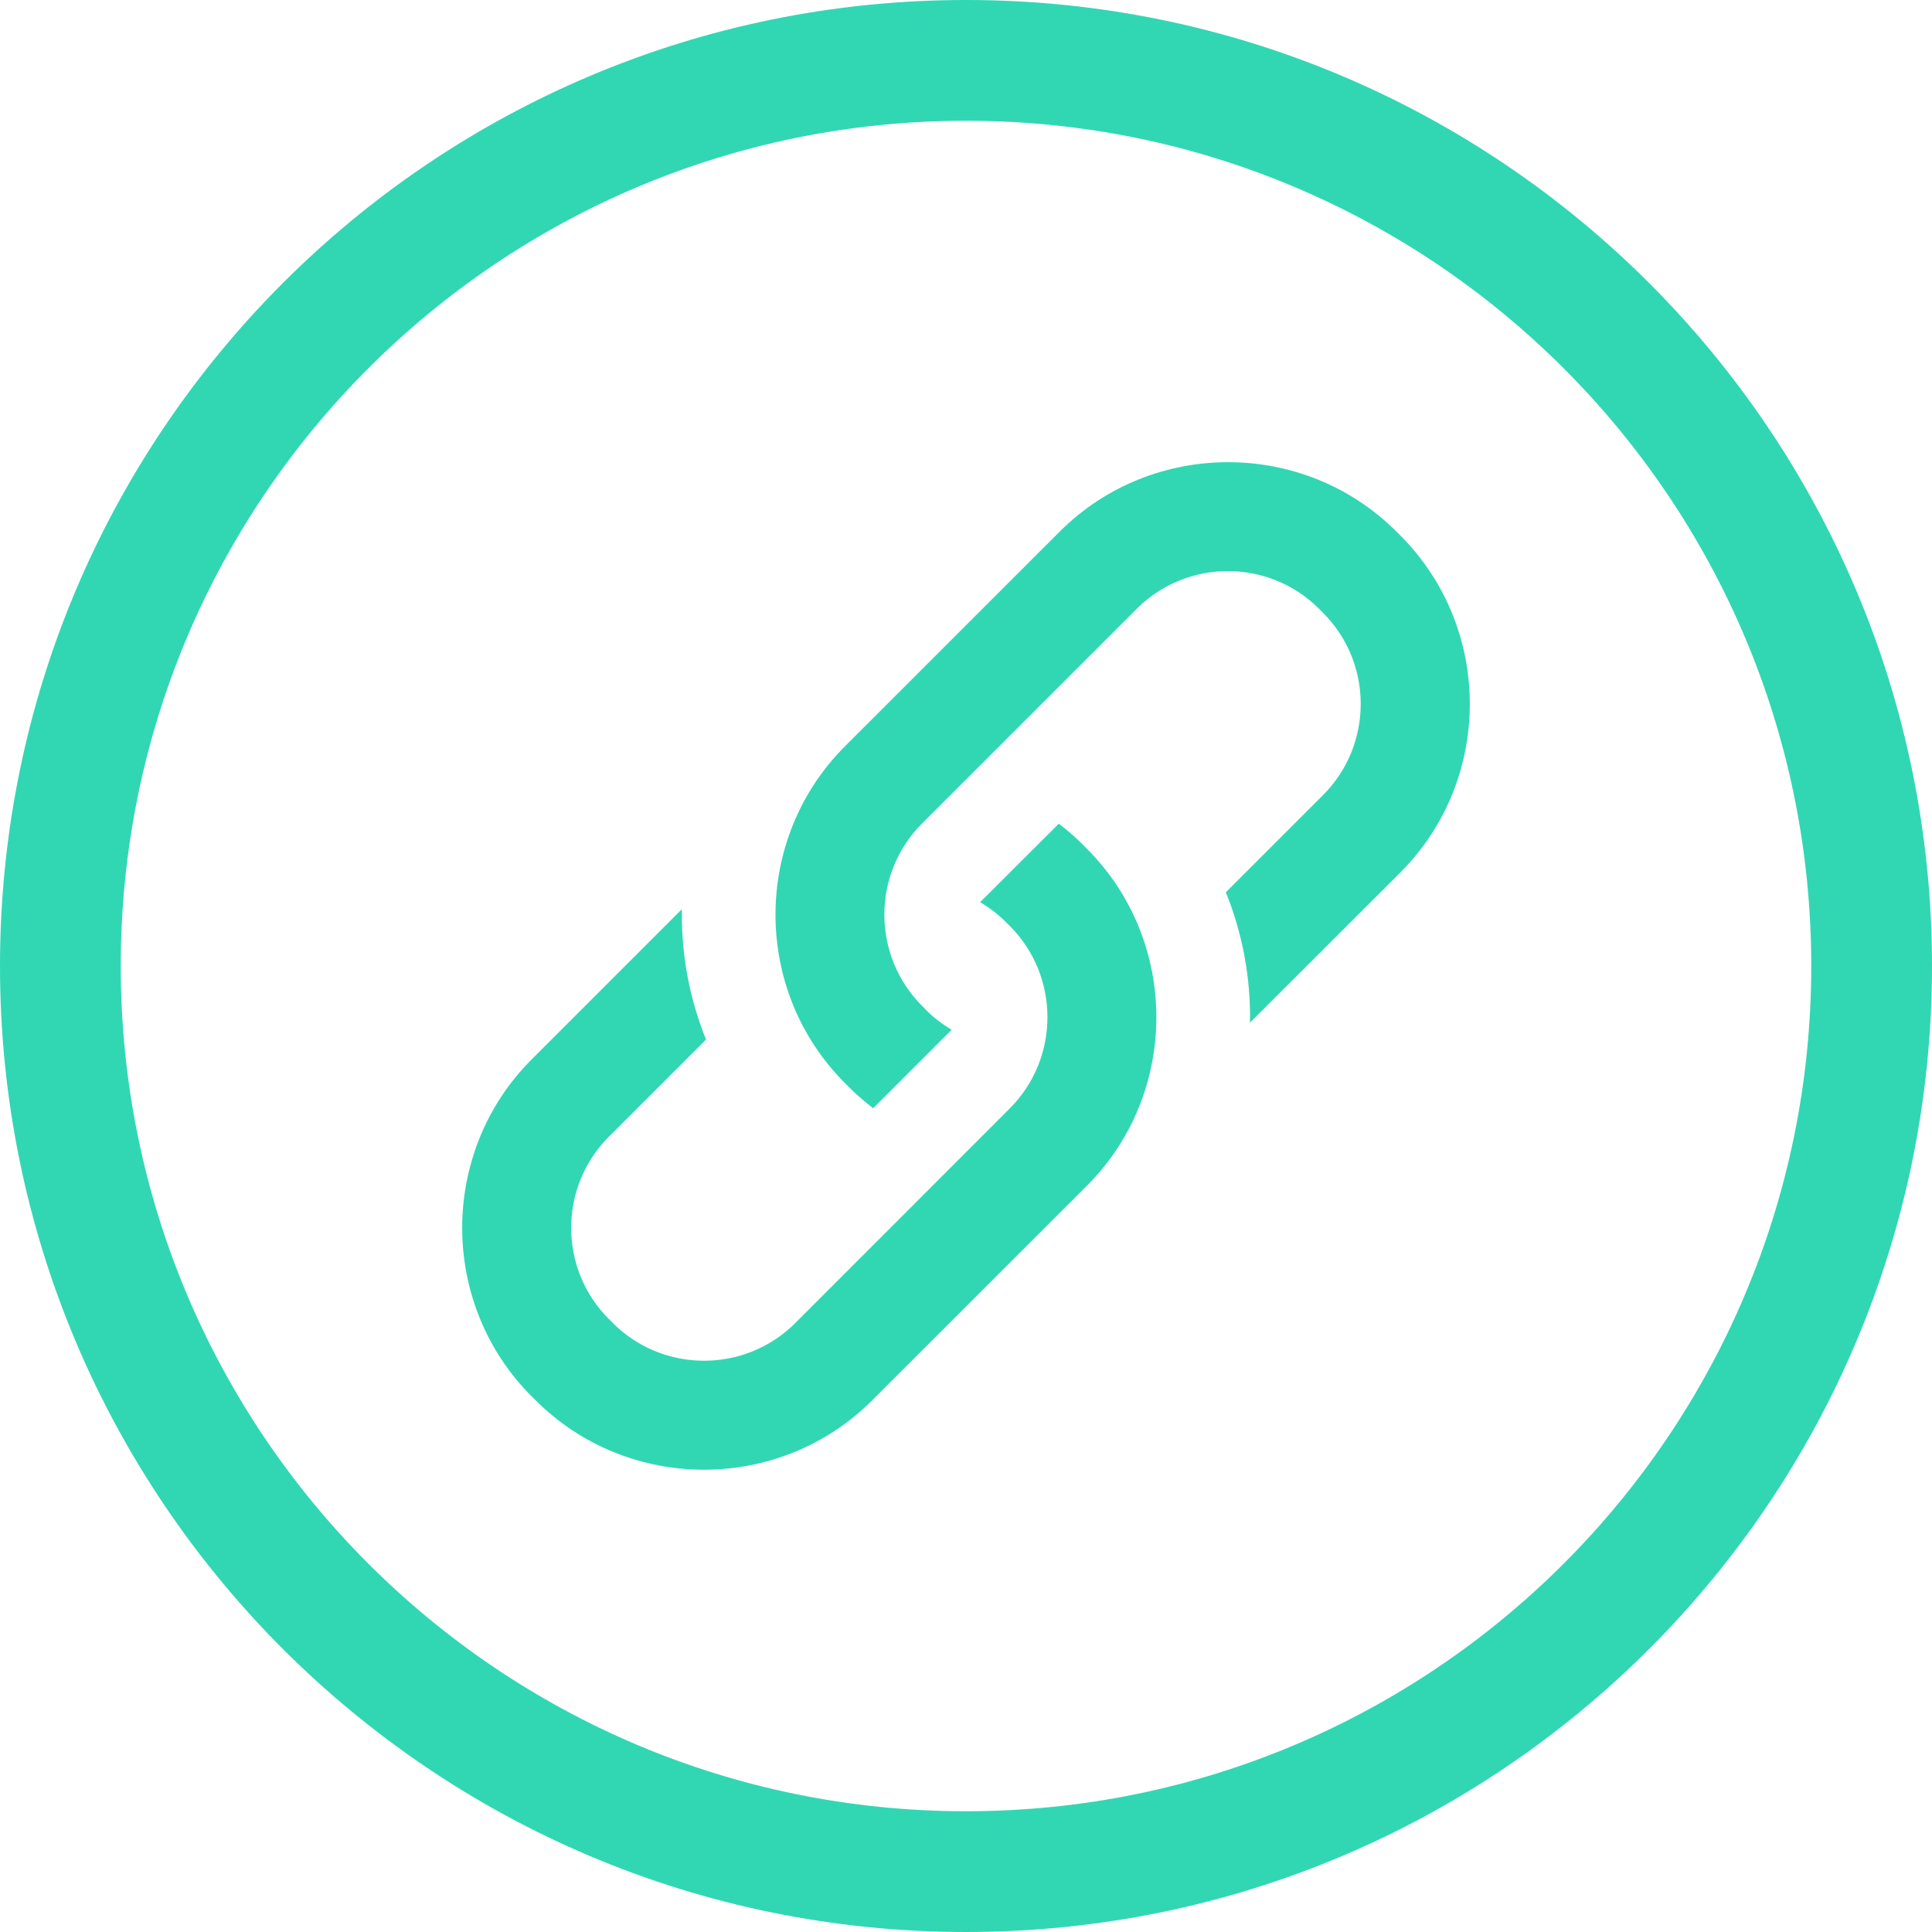 <?xml version="1.0" encoding="utf-8"?>
<!-- Generated by IcoMoon.io -->
<!DOCTYPE svg PUBLIC "-//W3C//DTD SVG 1.1//EN" "http://www.w3.org/Graphics/SVG/1.1/DTD/svg11.dtd">
<svg version="1.1" xmlns="http://www.w3.org/2000/svg" xmlns:xlink="http://www.w3.org/1999/xlink" width="32" height="32" viewBox="0 0 32 32">
<path fill="#31d7b2" d="M16 32c-8.836 0-16-7.164-16-16s7.164-16 16-16c8.836 0 16 7.164 16 16s-7.164 16-16 16zM16 2c-7.732 0-14 6.268-14 14 0 7.731 6.268 14 14 14s14-6.269 14-14c0-7.732-6.268-14-14-14zM20.704 16.938c0.013-0.733-0.121-1.469-0.4-2.159l1.609-1.609c0.833-0.832 0.833-2.189 0-3.021l-0.065-0.065c-0.832-0.833-2.189-0.833-3.021 0l-3.555 3.555c-0.832 0.832-0.832 2.189 0 3.021l0.065 0.067c0.131 0.131 0.273 0.239 0.425 0.329l-1.3 1.3c-0.14-0.108-0.275-0.224-0.401-0.351l-0.065-0.065c-1.535-1.533-1.535-4.045 0-5.58l3.556-3.555c1.533-1.533 4.044-1.533 5.578 0l0.065 0.065c1.533 1.535 1.533 4.044 0 5.58l-2.49 2.487zM10.086 21.849l0.065 0.065c0.832 0.832 2.188 0.832 3.021 0l3.553-3.555c0.832-0.833 0.832-2.189 0-3.023l-0.065-0.064c-0.131-0.131-0.273-0.239-0.426-0.329l1.303-1.3c0.14 0.106 0.275 0.223 0.401 0.349l0.065 0.067c1.533 1.533 1.533 4.045 0 5.58l-3.555 3.553c-1.533 1.535-4.042 1.535-5.578 0l-0.065-0.064c-1.533-1.535-1.533-4.047 0-5.58l2.489-2.489c-0.013 0.733 0.121 1.469 0.4 2.159l-1.609 1.609c-0.833 0.832-0.833 2.189 0 3.021z"></path>
</svg>
